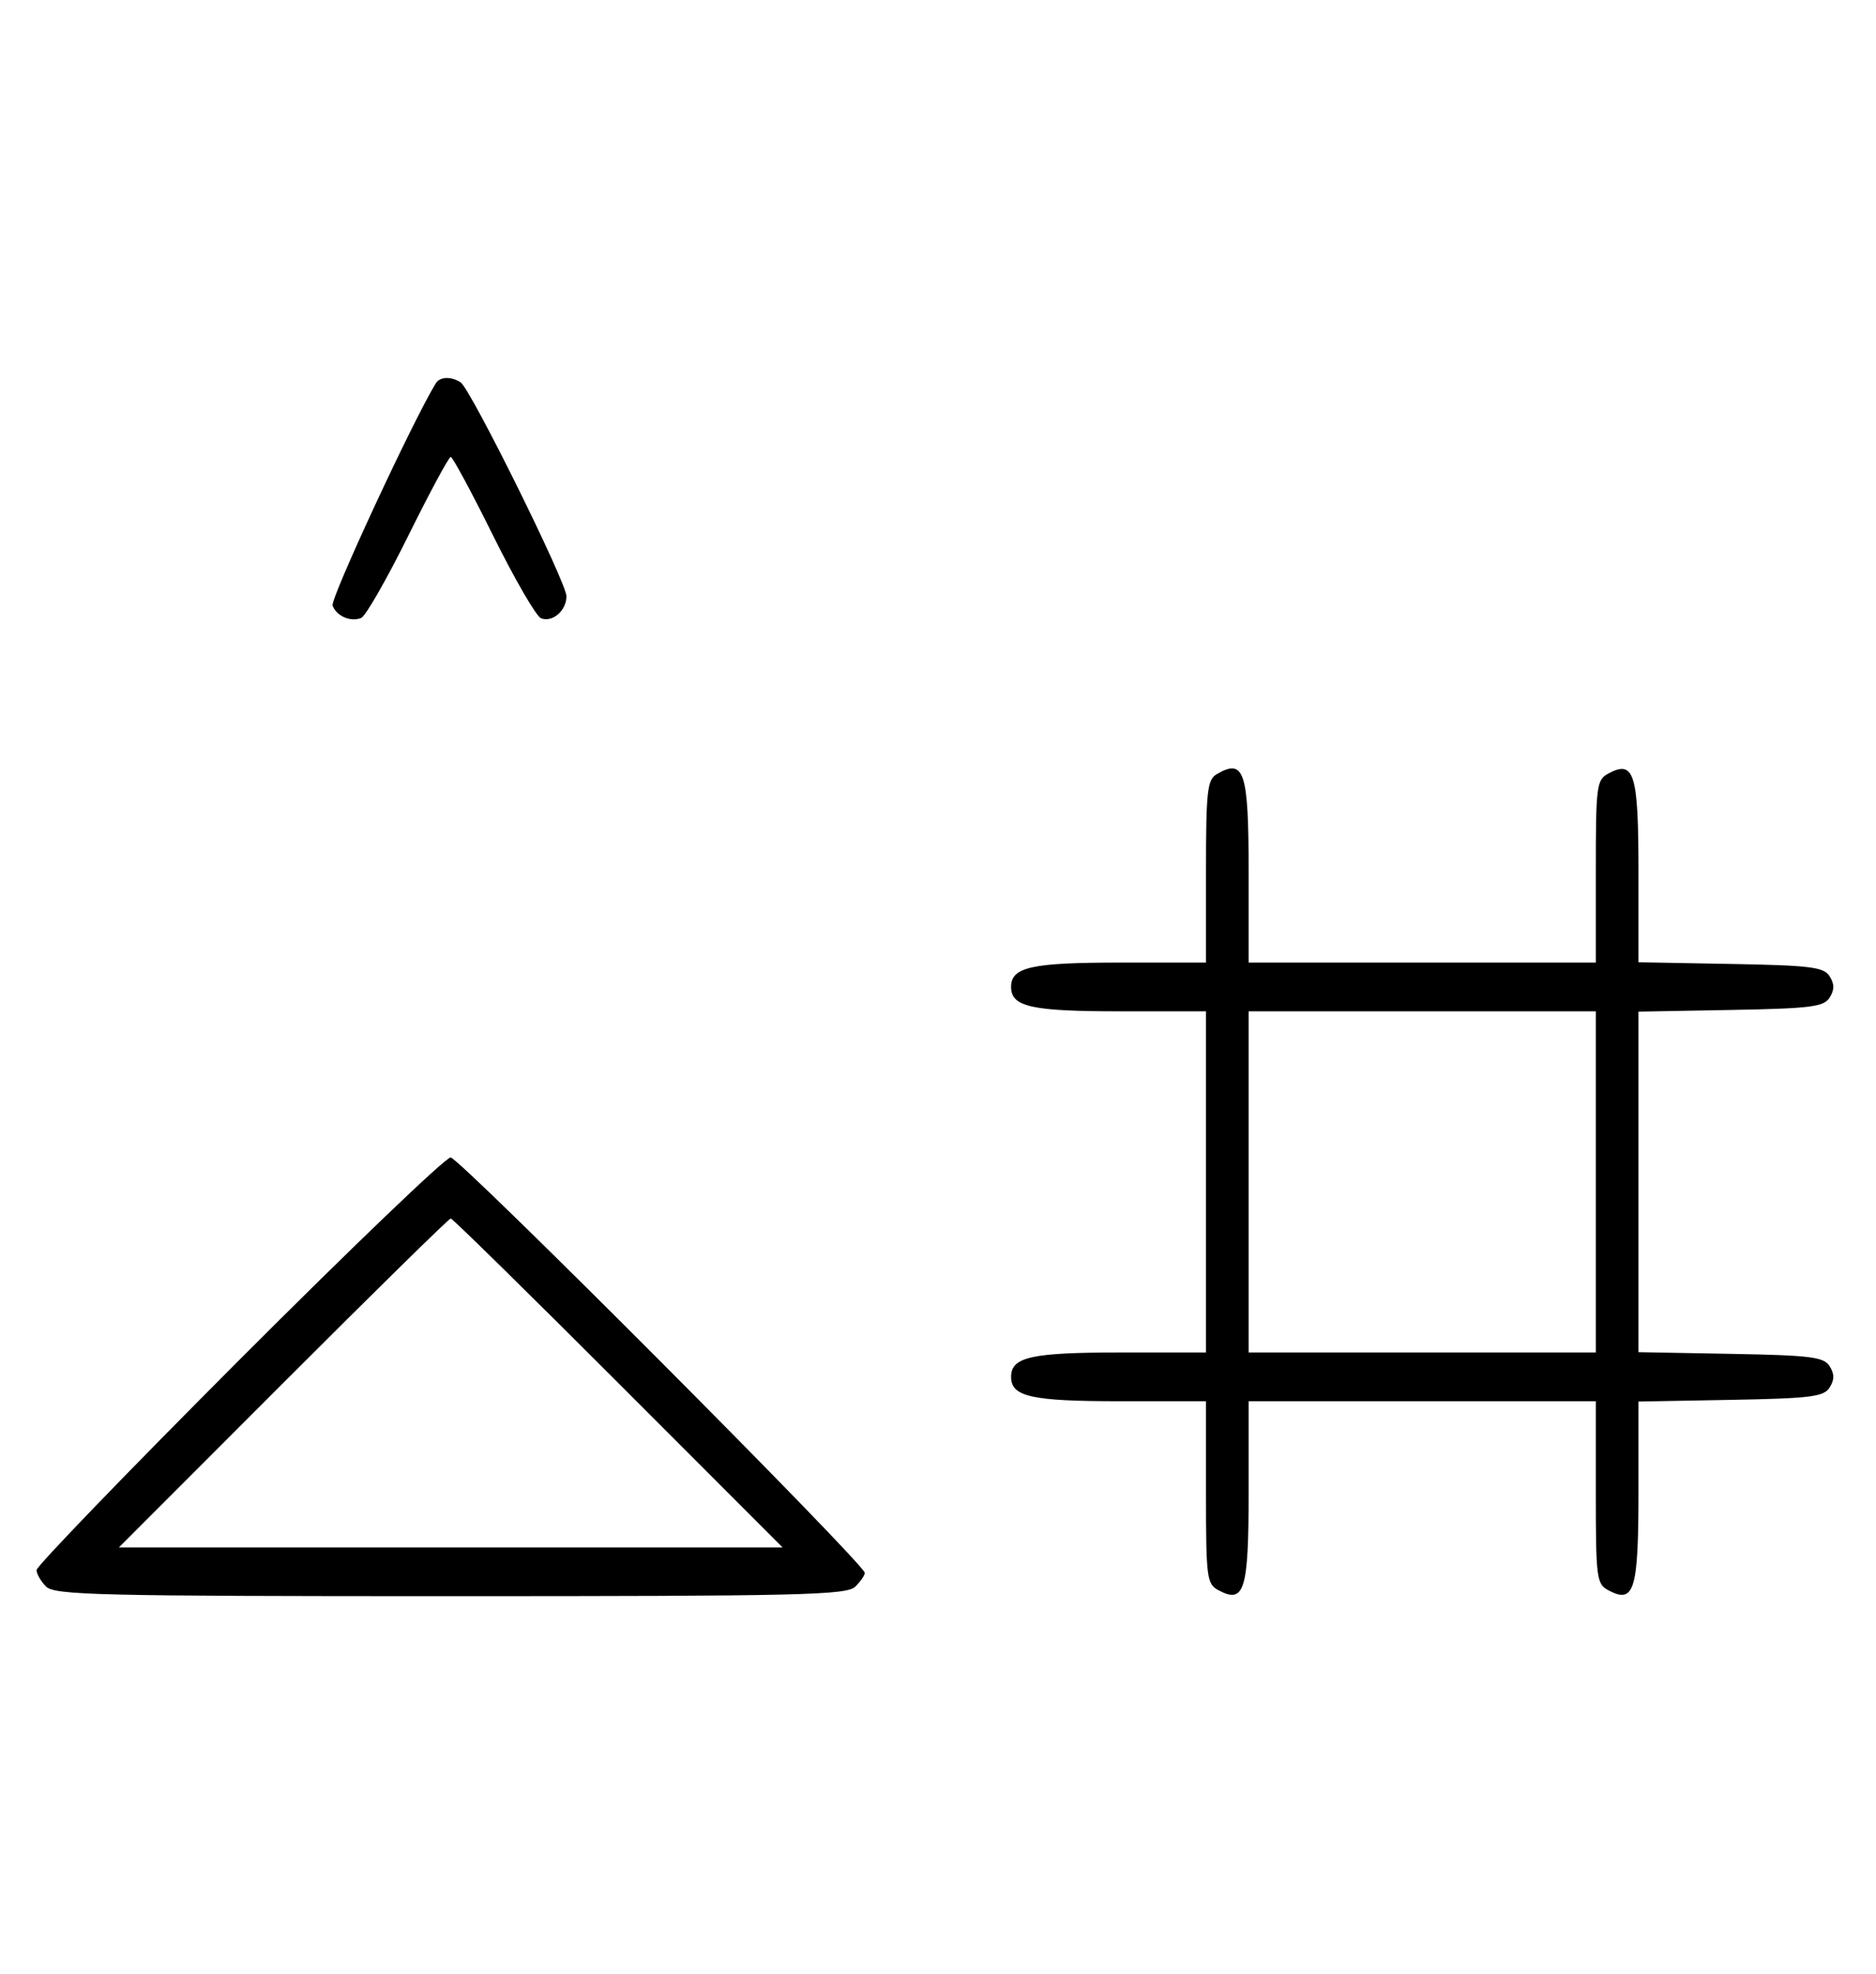 <svg xmlns="http://www.w3.org/2000/svg" width="308" height="324" viewBox="0 0 308 324" version="1.1">
	<path d="M 71.550 62.918 C 67.869 68.875, 54.190 98.331, 54.604 99.410 C 55.269 101.144, 57.524 102.120, 59.295 101.440 C 60.007 101.167, 63.480 95.106, 67.014 87.972 C 70.547 80.837, 73.691 75, 74 75 C 74.309 75, 77.453 80.837, 80.986 87.972 C 84.520 95.106, 88.050 101.189, 88.832 101.489 C 90.716 102.212, 93 100.227, 93 97.866 C 93 95.626, 77.264 63.831, 75.628 62.765 C 74.071 61.751, 72.229 61.820, 71.550 62.918 M 199.750 127.080 C 198.207 127.979, 198 129.866, 198 143.050 L 198 158 183.934 158 C 169.308 158, 166 158.738, 166 162 C 166 165.262, 169.308 166, 183.934 166 L 198 166 198 194 L 198 222 183.934 222 C 169.308 222, 166 222.738, 166 226 C 166 229.262, 169.308 230, 183.934 230 L 198 230 198 244.965 C 198 259.061, 198.120 259.994, 200.064 261.034 C 204.316 263.310, 205 261.071, 205 244.878 L 205 230 233.500 230 L 262 230 262 244.965 C 262 259.061, 262.120 259.994, 264.064 261.034 C 268.315 263.309, 269 261.069, 269 244.904 L 269 230.052 284.142 229.776 C 297.291 229.536, 299.430 229.270, 300.387 227.750 C 301.191 226.475, 301.191 225.525, 300.387 224.250 C 299.430 222.730, 297.291 222.464, 284.142 222.224 L 269 221.948 269 194 L 269 166.052 284.142 165.776 C 297.291 165.536, 299.430 165.270, 300.387 163.750 C 301.191 162.475, 301.191 161.525, 300.387 160.250 C 299.430 158.730, 297.291 158.464, 284.142 158.224 L 269 157.948 269 143.096 C 269 126.931, 268.315 124.691, 264.064 126.966 C 262.120 128.006, 262 128.939, 262 143.035 L 262 158 233.500 158 L 205 158 205 143.200 C 205 126.584, 204.299 124.431, 199.750 127.080 M 205 194 L 205 222 233.500 222 L 262 222 262 194 L 262 166 233.500 166 L 205 166 205 194 M 39.230 223.285 C 20.953 241.591, 6 257.084, 6 257.713 C 6 258.342, 6.707 259.564, 7.571 260.429 C 8.968 261.825, 16.372 262, 74 262 C 131.628 262, 139.032 261.825, 140.429 260.429 C 141.293 259.564, 141.991 258.552, 141.980 258.179 C 141.937 256.697, 75.399 189.970, 73.980 189.984 C 73.144 189.993, 57.506 204.978, 39.230 223.285 M 46.500 227 L 19.514 254 74 254 L 128.486 254 101.500 227 C 86.658 212.150, 74.283 200, 74 200 C 73.717 200, 61.342 212.150, 46.500 227 " stroke="none" fill="black" fill-rule="evenodd"/>
</svg>